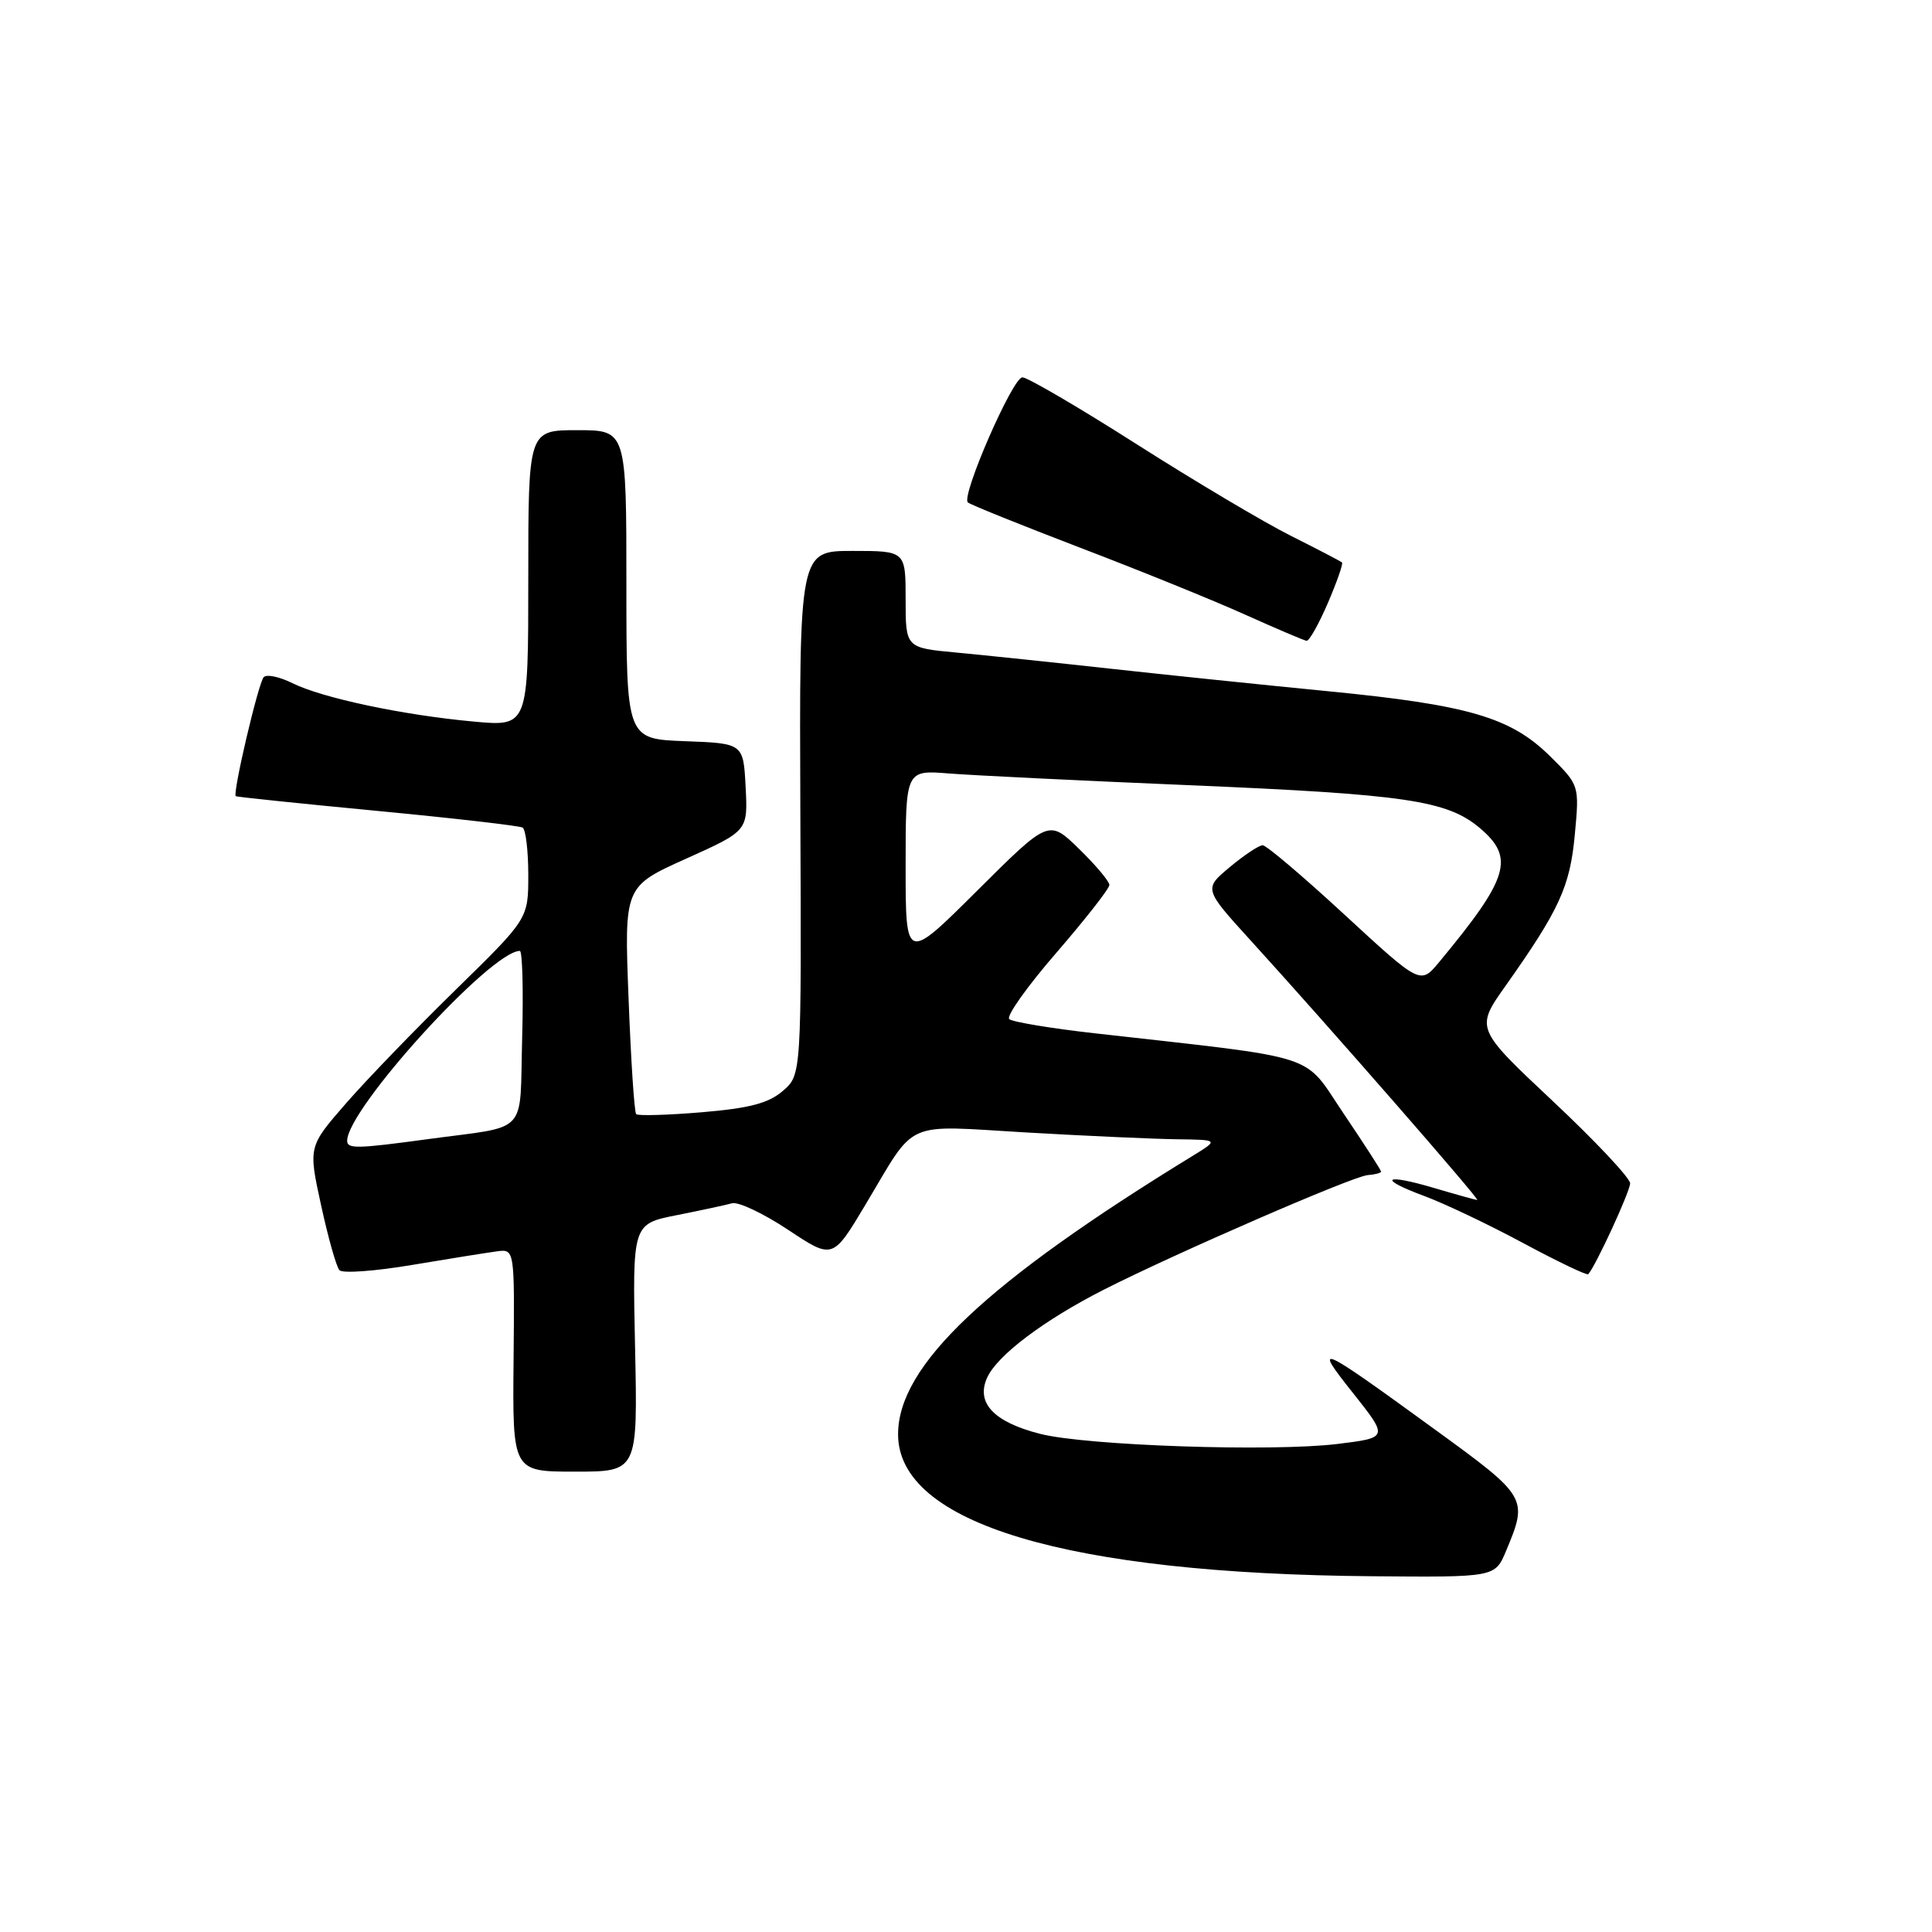 <?xml version="1.0" encoding="UTF-8" standalone="no"?>
<!DOCTYPE svg PUBLIC "-//W3C//DTD SVG 1.1//EN" "http://www.w3.org/Graphics/SVG/1.1/DTD/svg11.dtd" >
<svg xmlns="http://www.w3.org/2000/svg" xmlns:xlink="http://www.w3.org/1999/xlink" version="1.1" viewBox="0 0 256 256">
 <g >
 <path fill="currentColor"
d=" M 199.56 205.51 C 202.50 198.48 202.42 198.34 190.00 189.32 C 174.56 178.09 173.88 177.80 179.30 184.61 C 183.97 190.50 183.97 190.50 177.24 191.33 C 168.62 192.39 143.92 191.56 137.81 189.99 C 131.66 188.42 129.28 185.88 130.81 182.53 C 132.15 179.58 138.37 174.90 146.24 170.90 C 155.66 166.11 179.28 155.85 181.21 155.71 C 182.19 155.64 183.00 155.42 183.00 155.24 C 183.00 155.06 180.78 151.62 178.06 147.59 C 172.54 139.41 175.46 140.35 145.00 136.91 C 139.22 136.26 134.15 135.41 133.73 135.04 C 133.30 134.66 136.11 130.70 139.98 126.24 C 143.84 121.77 147.00 117.74 147.00 117.26 C 147.00 116.79 145.19 114.64 142.99 112.49 C 138.97 108.57 138.97 108.57 129.49 118.01 C 120.00 127.46 120.00 127.46 120.00 114.75 C 120.00 102.03 120.00 102.03 125.75 102.49 C 128.91 102.74 143.20 103.44 157.50 104.04 C 186.24 105.25 191.73 106.06 196.06 109.70 C 200.76 113.66 199.95 116.32 190.69 127.49 C 188.21 130.47 188.21 130.47 178.20 121.24 C 172.70 116.16 167.80 112.00 167.31 112.00 C 166.82 112.00 164.87 113.30 162.96 114.89 C 159.50 117.78 159.50 117.78 165.74 124.64 C 175.92 135.82 196.16 159.00 195.74 159.00 C 195.53 159.00 192.99 158.29 190.08 157.43 C 183.37 155.44 182.44 156.15 188.73 158.48 C 191.35 159.45 197.25 162.25 201.82 164.71 C 206.40 167.17 210.29 169.03 210.45 168.84 C 211.46 167.72 216.00 157.85 216.00 156.80 C 216.00 156.10 211.39 151.19 205.75 145.90 C 195.50 136.27 195.50 136.27 199.50 130.62 C 206.63 120.54 208.03 117.49 208.67 110.61 C 209.28 104.05 209.28 104.05 205.39 100.20 C 200.18 95.05 194.58 93.41 175.96 91.59 C 167.46 90.76 154.43 89.41 147.00 88.59 C 139.57 87.77 130.46 86.82 126.75 86.47 C 120.00 85.84 120.00 85.84 120.00 79.42 C 120.00 73.00 120.00 73.00 112.95 73.00 C 105.91 73.00 105.91 73.00 106.05 107.72 C 106.20 142.43 106.20 142.43 103.72 144.56 C 101.83 146.19 99.30 146.85 92.99 147.38 C 88.45 147.76 84.54 147.87 84.30 147.63 C 84.05 147.39 83.60 140.50 83.29 132.33 C 82.71 117.47 82.71 117.47 90.91 113.78 C 99.10 110.10 99.10 110.10 98.80 104.30 C 98.50 98.50 98.50 98.50 90.75 98.21 C 83.00 97.92 83.00 97.92 83.00 77.46 C 83.00 57.00 83.00 57.00 76.50 57.00 C 70.00 57.00 70.00 57.00 70.00 76.64 C 70.00 96.28 70.00 96.28 62.75 95.61 C 53.36 94.75 42.68 92.48 38.74 90.52 C 37.03 89.67 35.32 89.31 34.94 89.73 C 34.22 90.53 30.79 105.18 31.24 105.50 C 31.38 105.60 39.83 106.48 50.00 107.45 C 60.17 108.42 68.84 109.42 69.25 109.66 C 69.66 109.91 70.00 112.73 70.00 115.93 C 70.00 121.74 70.00 121.74 60.41 131.12 C 55.13 136.28 48.57 143.07 45.83 146.22 C 40.85 151.94 40.85 151.94 42.55 159.72 C 43.48 164.00 44.57 167.86 44.98 168.31 C 45.38 168.75 49.71 168.44 54.61 167.61 C 59.50 166.79 64.56 165.98 65.85 165.81 C 68.19 165.50 68.19 165.50 68.05 180.25 C 67.91 195.00 67.91 195.00 76.20 195.00 C 84.50 195.00 84.50 195.00 84.15 178.59 C 83.80 162.18 83.80 162.18 89.65 161.02 C 92.87 160.38 96.18 159.67 97.00 159.44 C 97.83 159.21 101.17 160.79 104.42 162.95 C 110.34 166.88 110.34 166.88 114.64 159.69 C 121.53 148.18 119.48 149.10 136.03 150.06 C 143.99 150.52 152.97 150.92 156.00 150.96 C 161.50 151.03 161.50 151.03 158.00 153.18 C 130.64 169.94 119.00 180.95 119.00 190.05 C 119.00 201.84 141.33 208.53 181.80 208.86 C 198.10 209.00 198.10 209.00 199.56 205.51 Z  M 175.95 79.90 C 177.15 77.10 178.00 74.68 177.82 74.52 C 177.64 74.37 174.60 72.78 171.05 71.00 C 167.51 69.23 158.33 63.77 150.66 58.89 C 142.99 54.00 136.15 50.00 135.47 50.00 C 134.19 50.00 127.35 65.68 128.24 66.57 C 128.51 66.84 135.20 69.54 143.11 72.57 C 151.03 75.59 160.88 79.59 165.00 81.45 C 169.12 83.30 172.78 84.86 173.13 84.91 C 173.47 84.96 174.74 82.71 175.95 79.90 Z  M 46.00 151.16 C 46.00 146.94 65.04 126.01 68.88 126.00 C 69.22 126.00 69.36 131.17 69.19 137.49 C 68.83 150.63 70.26 149.10 56.71 150.94 C 47.30 152.22 46.00 152.25 46.00 151.16 Z "/>
</g>
</svg>
